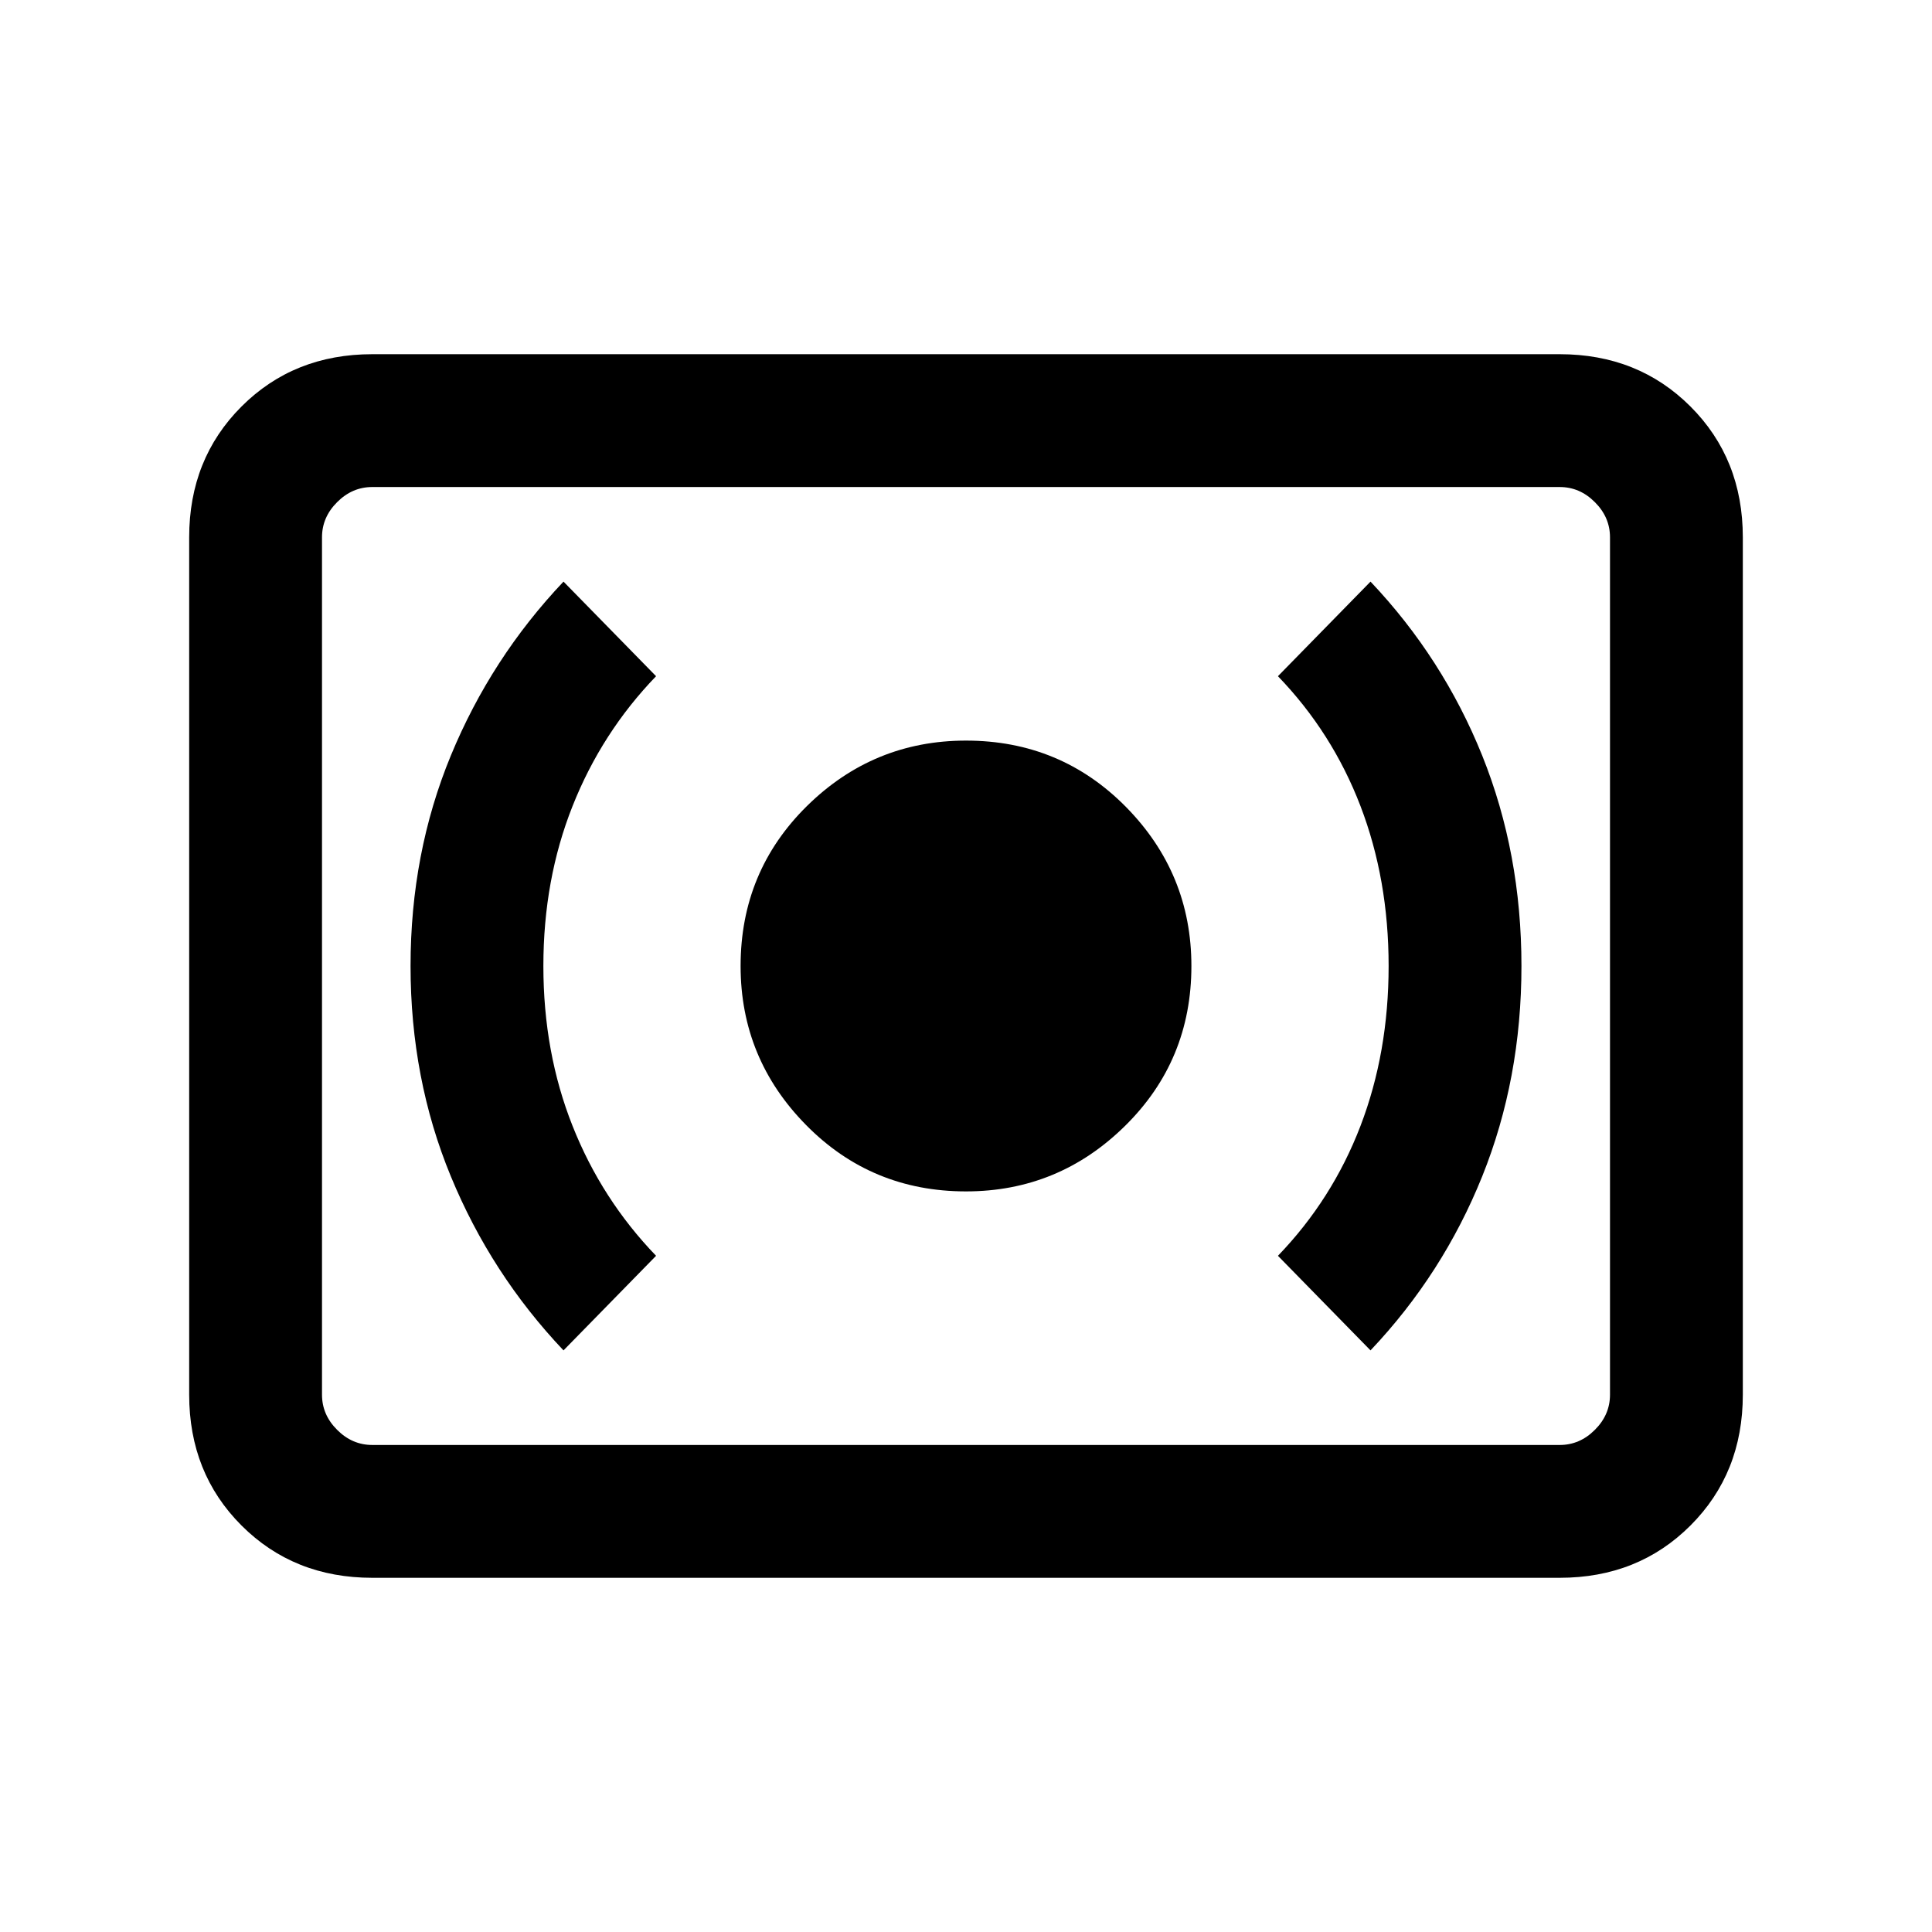 <svg xmlns="http://www.w3.org/2000/svg" height="24" width="24"><path d="M12 14.8q1.15 0 1.975-.813.825-.812.825-1.987 0-1.15-.812-1.975Q13.175 9.2 12 9.2q-1.15 0-1.975.812Q9.2 10.825 9.2 12q0 1.15.813 1.975.812.825 1.987.825Zm5.025 1.975q.9-.95 1.388-2.163Q18.9 13.4 18.9 12q0-1.4-.487-2.613-.488-1.212-1.388-2.162L15.875 8.4q.675.7 1.025 1.612.35.913.35 1.988t-.35 1.988q-.35.912-1.025 1.612ZM7 16.775 8.15 15.6q-.675-.7-1.037-1.612Q6.75 13.075 6.75 12t.363-1.988Q7.475 9.1 8.15 8.4L7 7.225q-.9.95-1.4 2.162Q5.1 10.6 5.1 12t.5 2.612q.5 1.213 1.4 2.163ZM4.625 19.6q-.975 0-1.625-.65t-.65-1.625V6.675q0-.975.65-1.625t1.625-.65h14.75q.975 0 1.625.65t.65 1.625v10.65q0 .975-.65 1.625t-1.625.65ZM4 17.95V6.05v11.9Zm.625 0h14.75q.25 0 .437-.188.188-.187.188-.437V6.675q0-.25-.188-.437-.187-.188-.437-.188H4.625q-.25 0-.437.188Q4 6.425 4 6.675v10.65q0 .25.188.437.187.188.437.188Z"/></svg>
